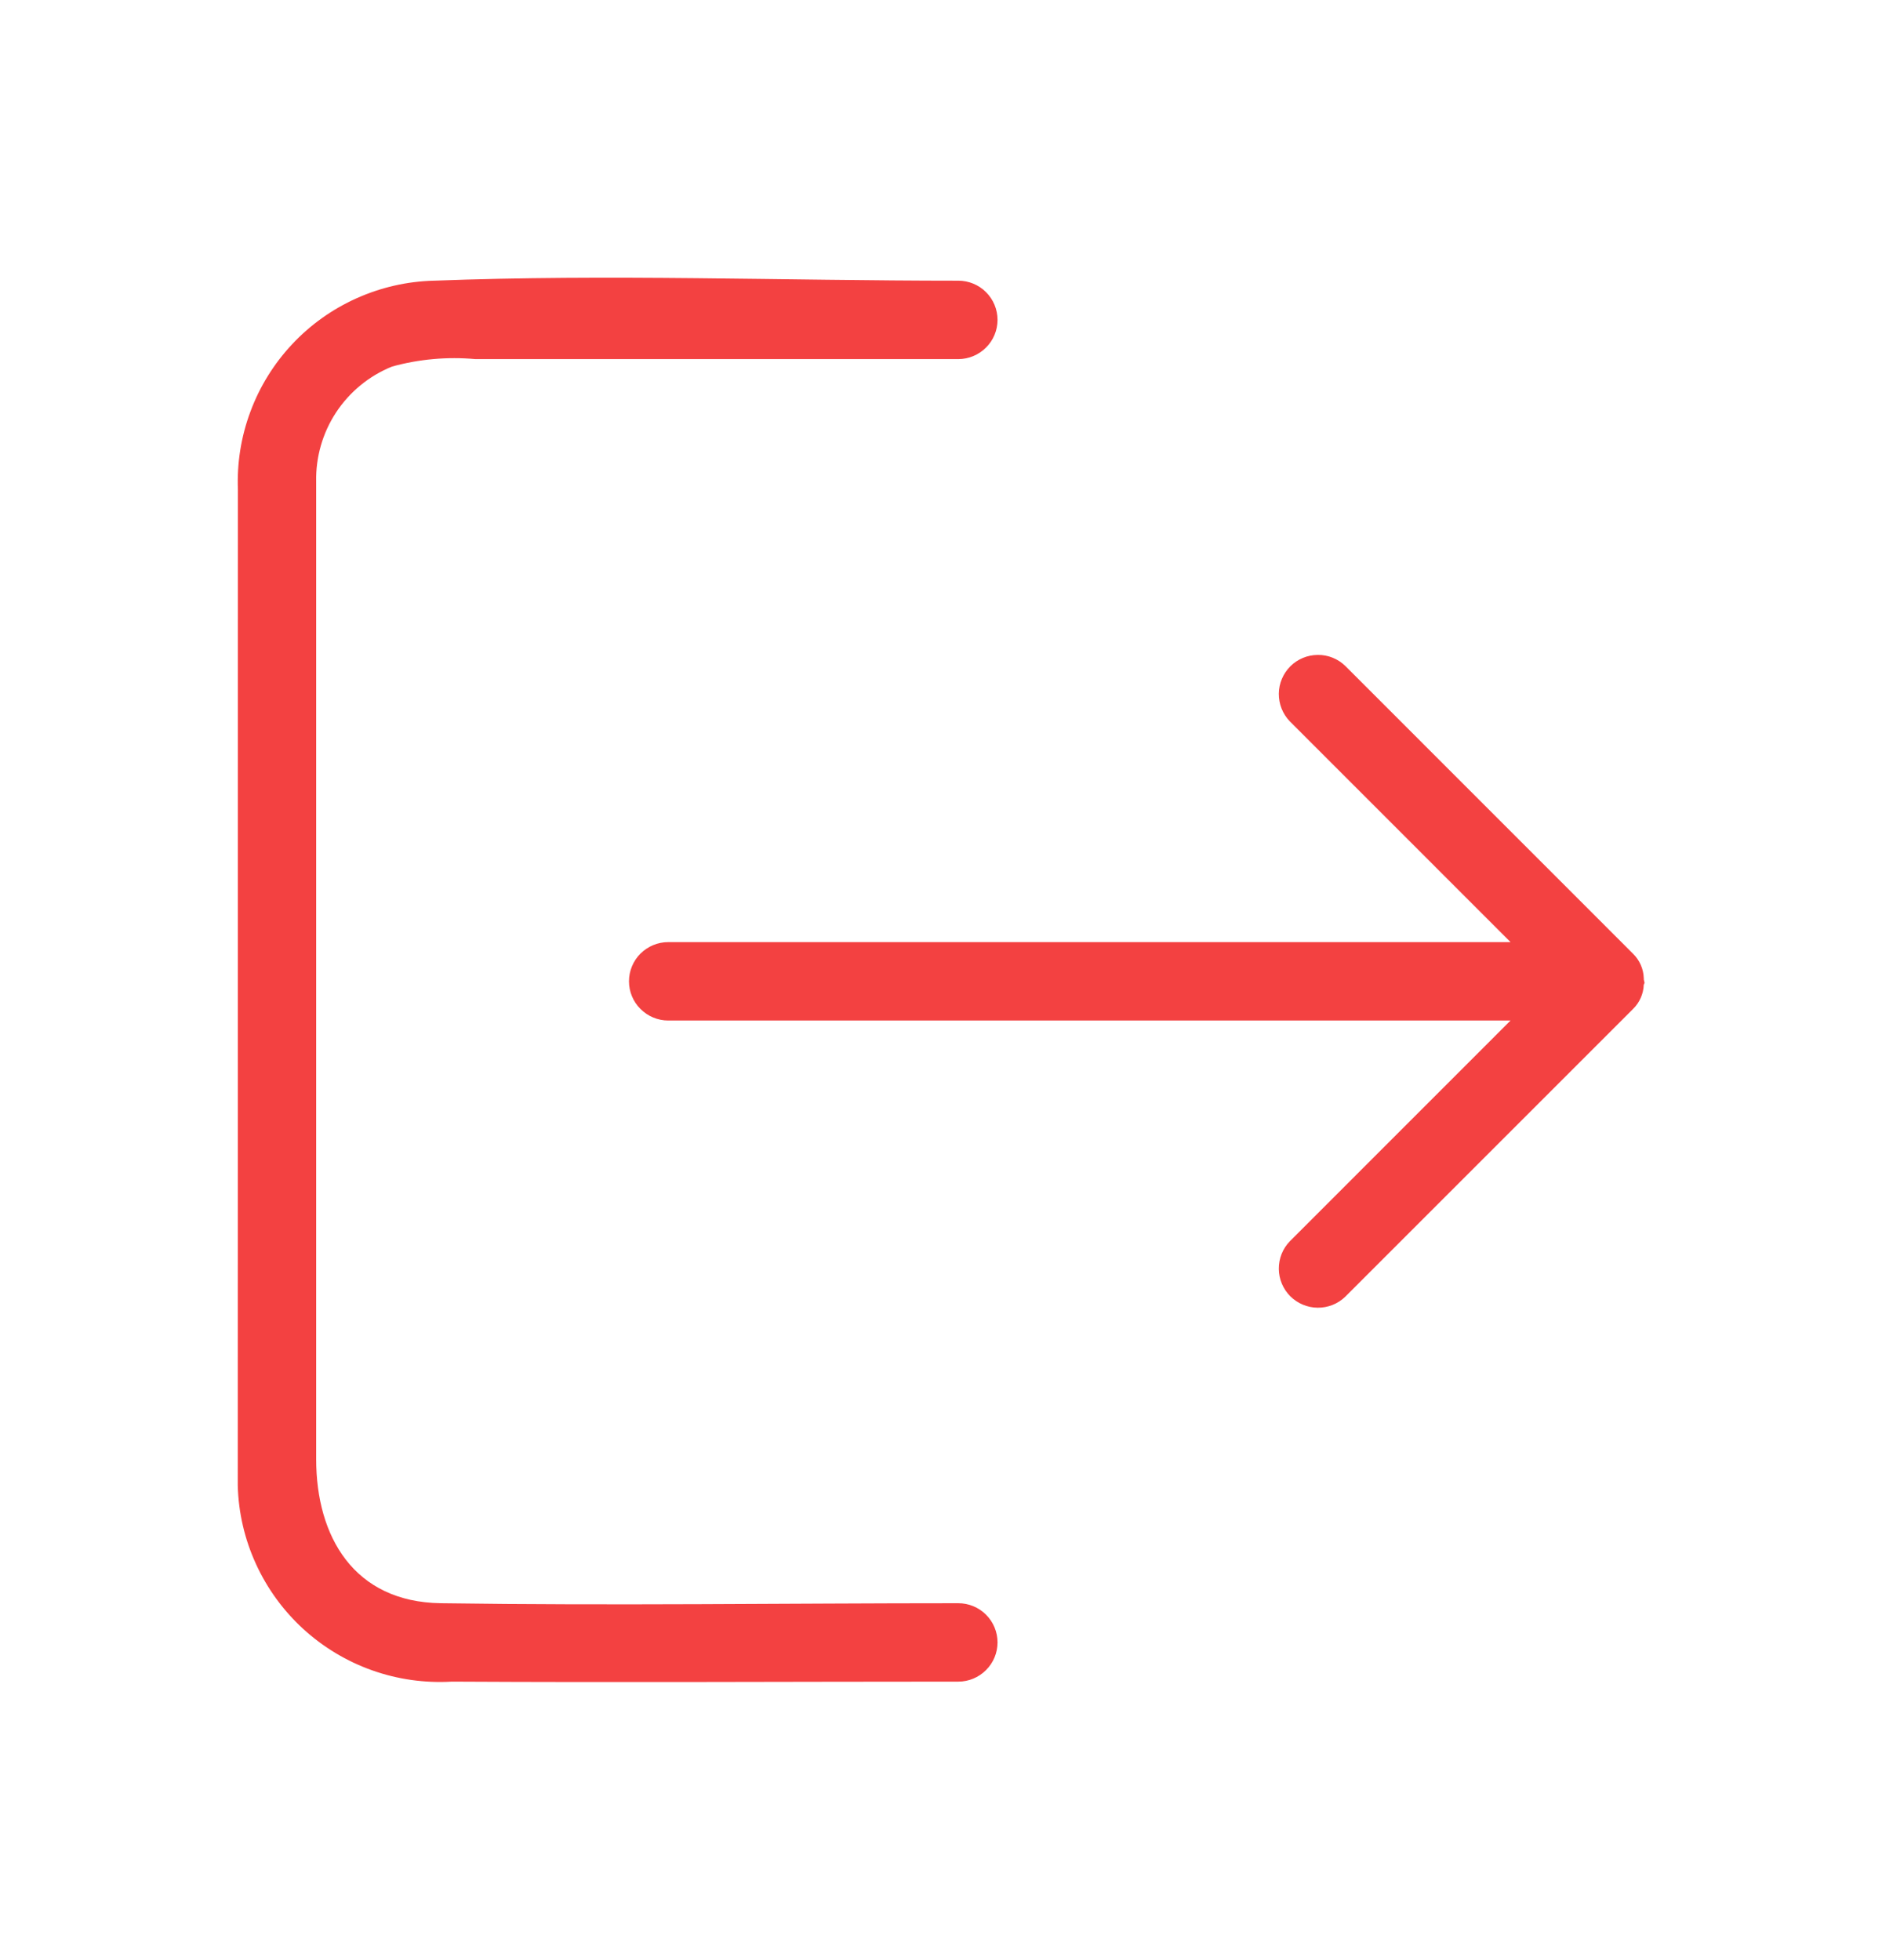 <svg width="24" height="25" viewBox="0 0 24 25" fill="none" xmlns="http://www.w3.org/2000/svg">
<path d="M3.032 18.948C3.041 19.293 3.12 19.633 3.264 19.947C3.407 20.261 3.613 20.543 3.867 20.776C4.122 21.009 4.421 21.189 4.746 21.304C5.072 21.42 5.417 21.468 5.762 21.448C7.915 21.46 10.068 21.448 12.221 21.448C12.353 21.448 12.48 21.395 12.574 21.301C12.668 21.208 12.721 21.08 12.721 20.948C12.721 20.815 12.668 20.688 12.574 20.594C12.48 20.5 12.353 20.448 12.221 20.448C10.021 20.448 7.821 20.48 5.621 20.448C4.514 20.432 4.032 19.6 4.032 18.61V6.147C4.025 5.832 4.113 5.523 4.286 5.26C4.459 4.997 4.708 4.793 5 4.675C5.345 4.58 5.704 4.548 6.061 4.58H12.221C12.353 4.58 12.48 4.527 12.574 4.433C12.668 4.34 12.721 4.212 12.721 4.08C12.721 3.947 12.668 3.82 12.574 3.726C12.48 3.632 12.353 3.58 12.221 3.58C9.997 3.58 7.756 3.495 5.534 3.58C5.193 3.588 4.858 3.665 4.548 3.804C4.237 3.943 3.957 4.143 3.725 4.391C3.492 4.64 3.311 4.932 3.193 5.251C3.074 5.57 3.02 5.91 3.034 6.25L3.032 18.948Z" fill="#F34141"/>
<path d="M20.824 12.163C20.908 12.245 20.958 12.356 20.962 12.474C20.961 12.488 20.963 12.502 20.968 12.517C20.976 12.539 20.968 12.544 20.962 12.558C20.958 12.676 20.909 12.787 20.824 12.87L17.155 16.539C17.061 16.63 16.935 16.68 16.804 16.679C16.672 16.678 16.547 16.625 16.454 16.533C16.362 16.44 16.309 16.315 16.308 16.184C16.307 16.052 16.357 15.926 16.448 15.832L19.263 13.016H8.521C8.389 13.016 8.262 12.963 8.168 12.869C8.074 12.776 8.021 12.649 8.021 12.516C8.021 12.383 8.074 12.256 8.168 12.162C8.262 12.069 8.389 12.016 8.521 12.016H19.263L16.448 9.2C16.357 9.106 16.307 8.979 16.308 8.848C16.309 8.717 16.362 8.592 16.454 8.499C16.547 8.406 16.672 8.354 16.804 8.353C16.935 8.351 17.061 8.402 17.155 8.493L20.824 12.163Z" fill="#F34141"/>
</svg>
